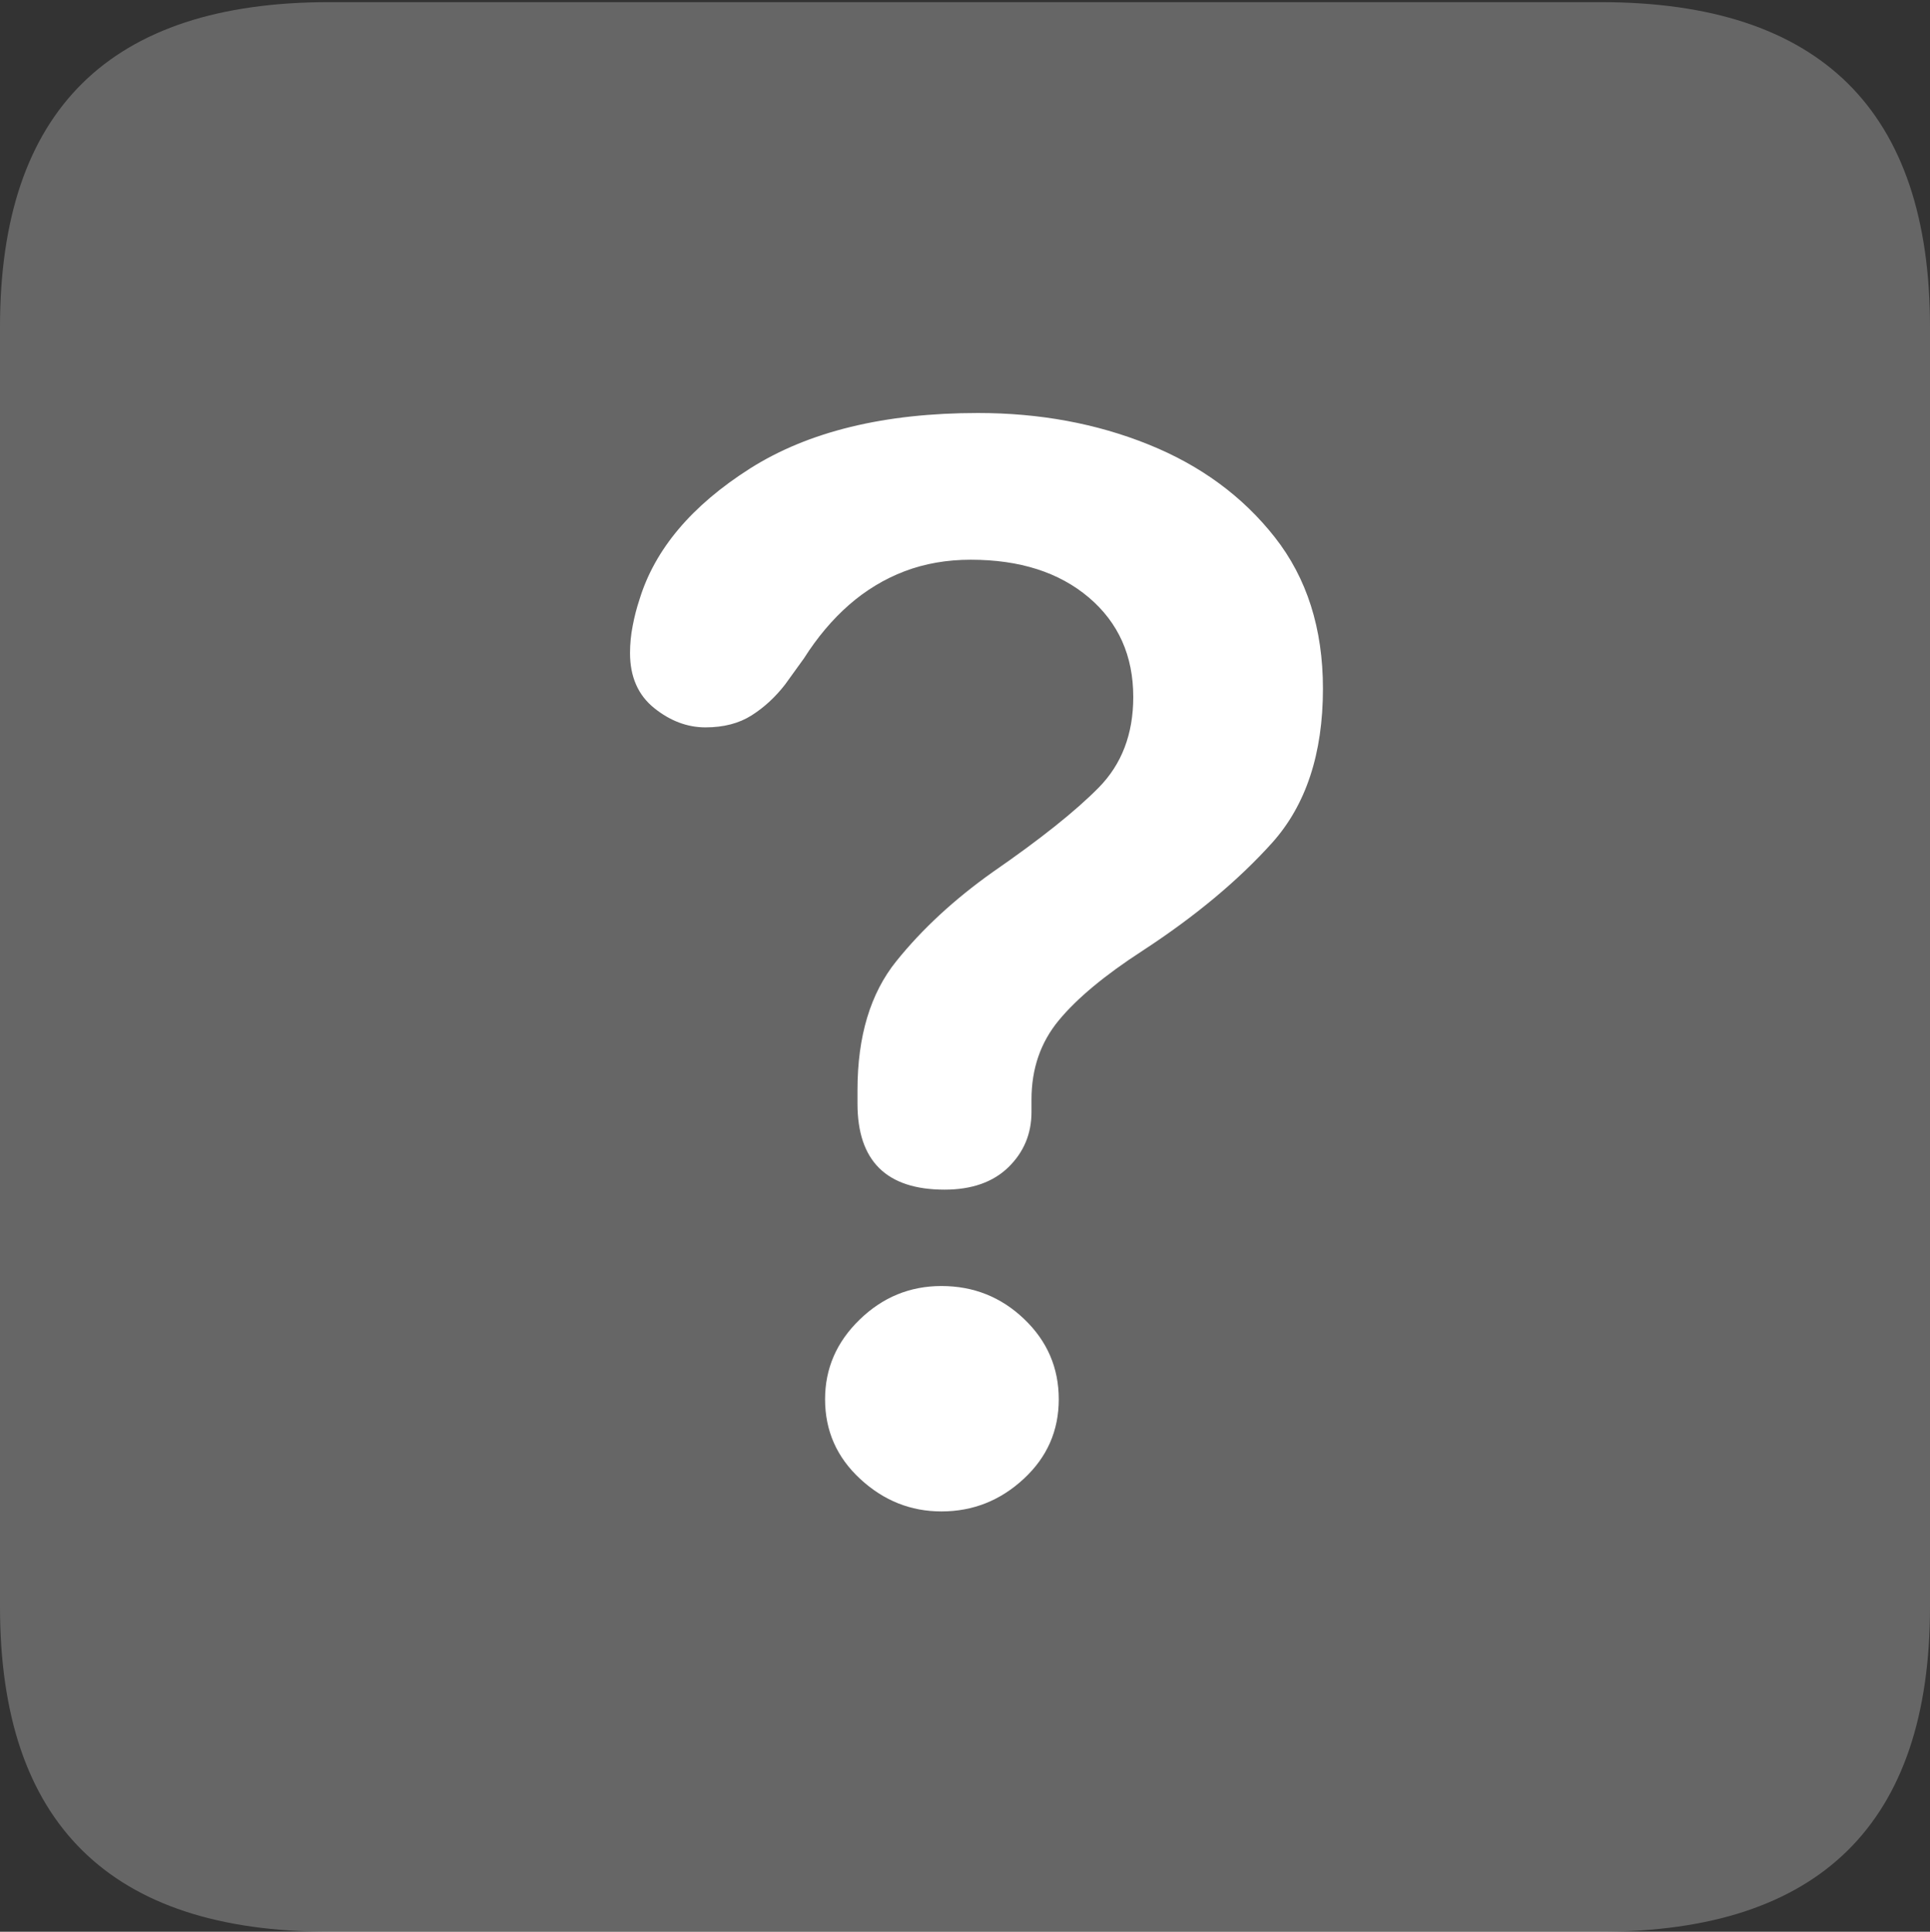 <?xml version="1.0" encoding="UTF-8"?>
<!--Generator: Apple Native CoreSVG 175.5-->
<!DOCTYPE svg
PUBLIC "-//W3C//DTD SVG 1.1//EN"
       "http://www.w3.org/Graphics/SVG/1.1/DTD/svg11.dtd">
<svg version="1.1" xmlns="http://www.w3.org/2000/svg" xmlns:xlink="http://www.w3.org/1999/xlink" width="17.979" height="17.998">
 <rect width="100%" height="100%" fill="#333333" stroke="none"/>
 <g>
  <rect height="17.998" opacity="0" width="17.979" x="0" y="0"/>
  <path d="M3.066 17.998L14.912 17.998Q16.445 17.998 17.212 17.241Q17.979 16.484 17.979 14.971L17.979 3.047Q17.979 1.533 17.212 0.776Q16.445 0.02 14.912 0.02L3.066 0.02Q1.533 0.02 0.767 0.776Q0 1.533 0 3.047L0 14.971Q0 16.484 0.767 17.241Q1.533 17.998 3.066 17.998Z" fill="rgba(255,255,255,0.25)"/>
  <path d="M8.799 11.084Q7.988 11.084 7.988 10.283Q7.988 10.254 7.988 10.22Q7.988 10.185 7.988 10.156Q7.988 9.404 8.35 8.955Q8.711 8.506 9.248 8.125Q9.912 7.666 10.234 7.339Q10.557 7.012 10.557 6.494Q10.557 5.918 10.142 5.566Q9.727 5.215 9.043 5.215Q8.711 5.215 8.428 5.322Q8.145 5.43 7.91 5.635Q7.676 5.84 7.49 6.133L7.314 6.377Q7.178 6.553 7.002 6.665Q6.826 6.777 6.572 6.777Q6.318 6.777 6.094 6.597Q5.869 6.416 5.869 6.084Q5.869 5.957 5.894 5.83Q5.918 5.703 5.957 5.586Q6.172 4.883 6.987 4.365Q7.803 3.848 9.111 3.848Q9.971 3.848 10.698 4.141Q11.426 4.434 11.875 5.005Q12.324 5.576 12.324 6.416Q12.324 7.324 11.851 7.852Q11.377 8.379 10.645 8.857Q10.117 9.199 9.863 9.507Q9.609 9.814 9.609 10.244Q9.609 10.264 9.609 10.298Q9.609 10.332 9.609 10.361Q9.609 10.664 9.395 10.874Q9.18 11.084 8.799 11.084ZM8.77 14.082Q8.34 14.082 8.013 13.779Q7.686 13.477 7.686 13.037Q7.686 12.607 8.008 12.295Q8.33 11.982 8.77 11.982Q9.219 11.982 9.541 12.29Q9.863 12.598 9.863 13.037Q9.863 13.477 9.536 13.779Q9.209 14.082 8.77 14.082Z" fill="#ffffff"/>
 </g>
</svg>
